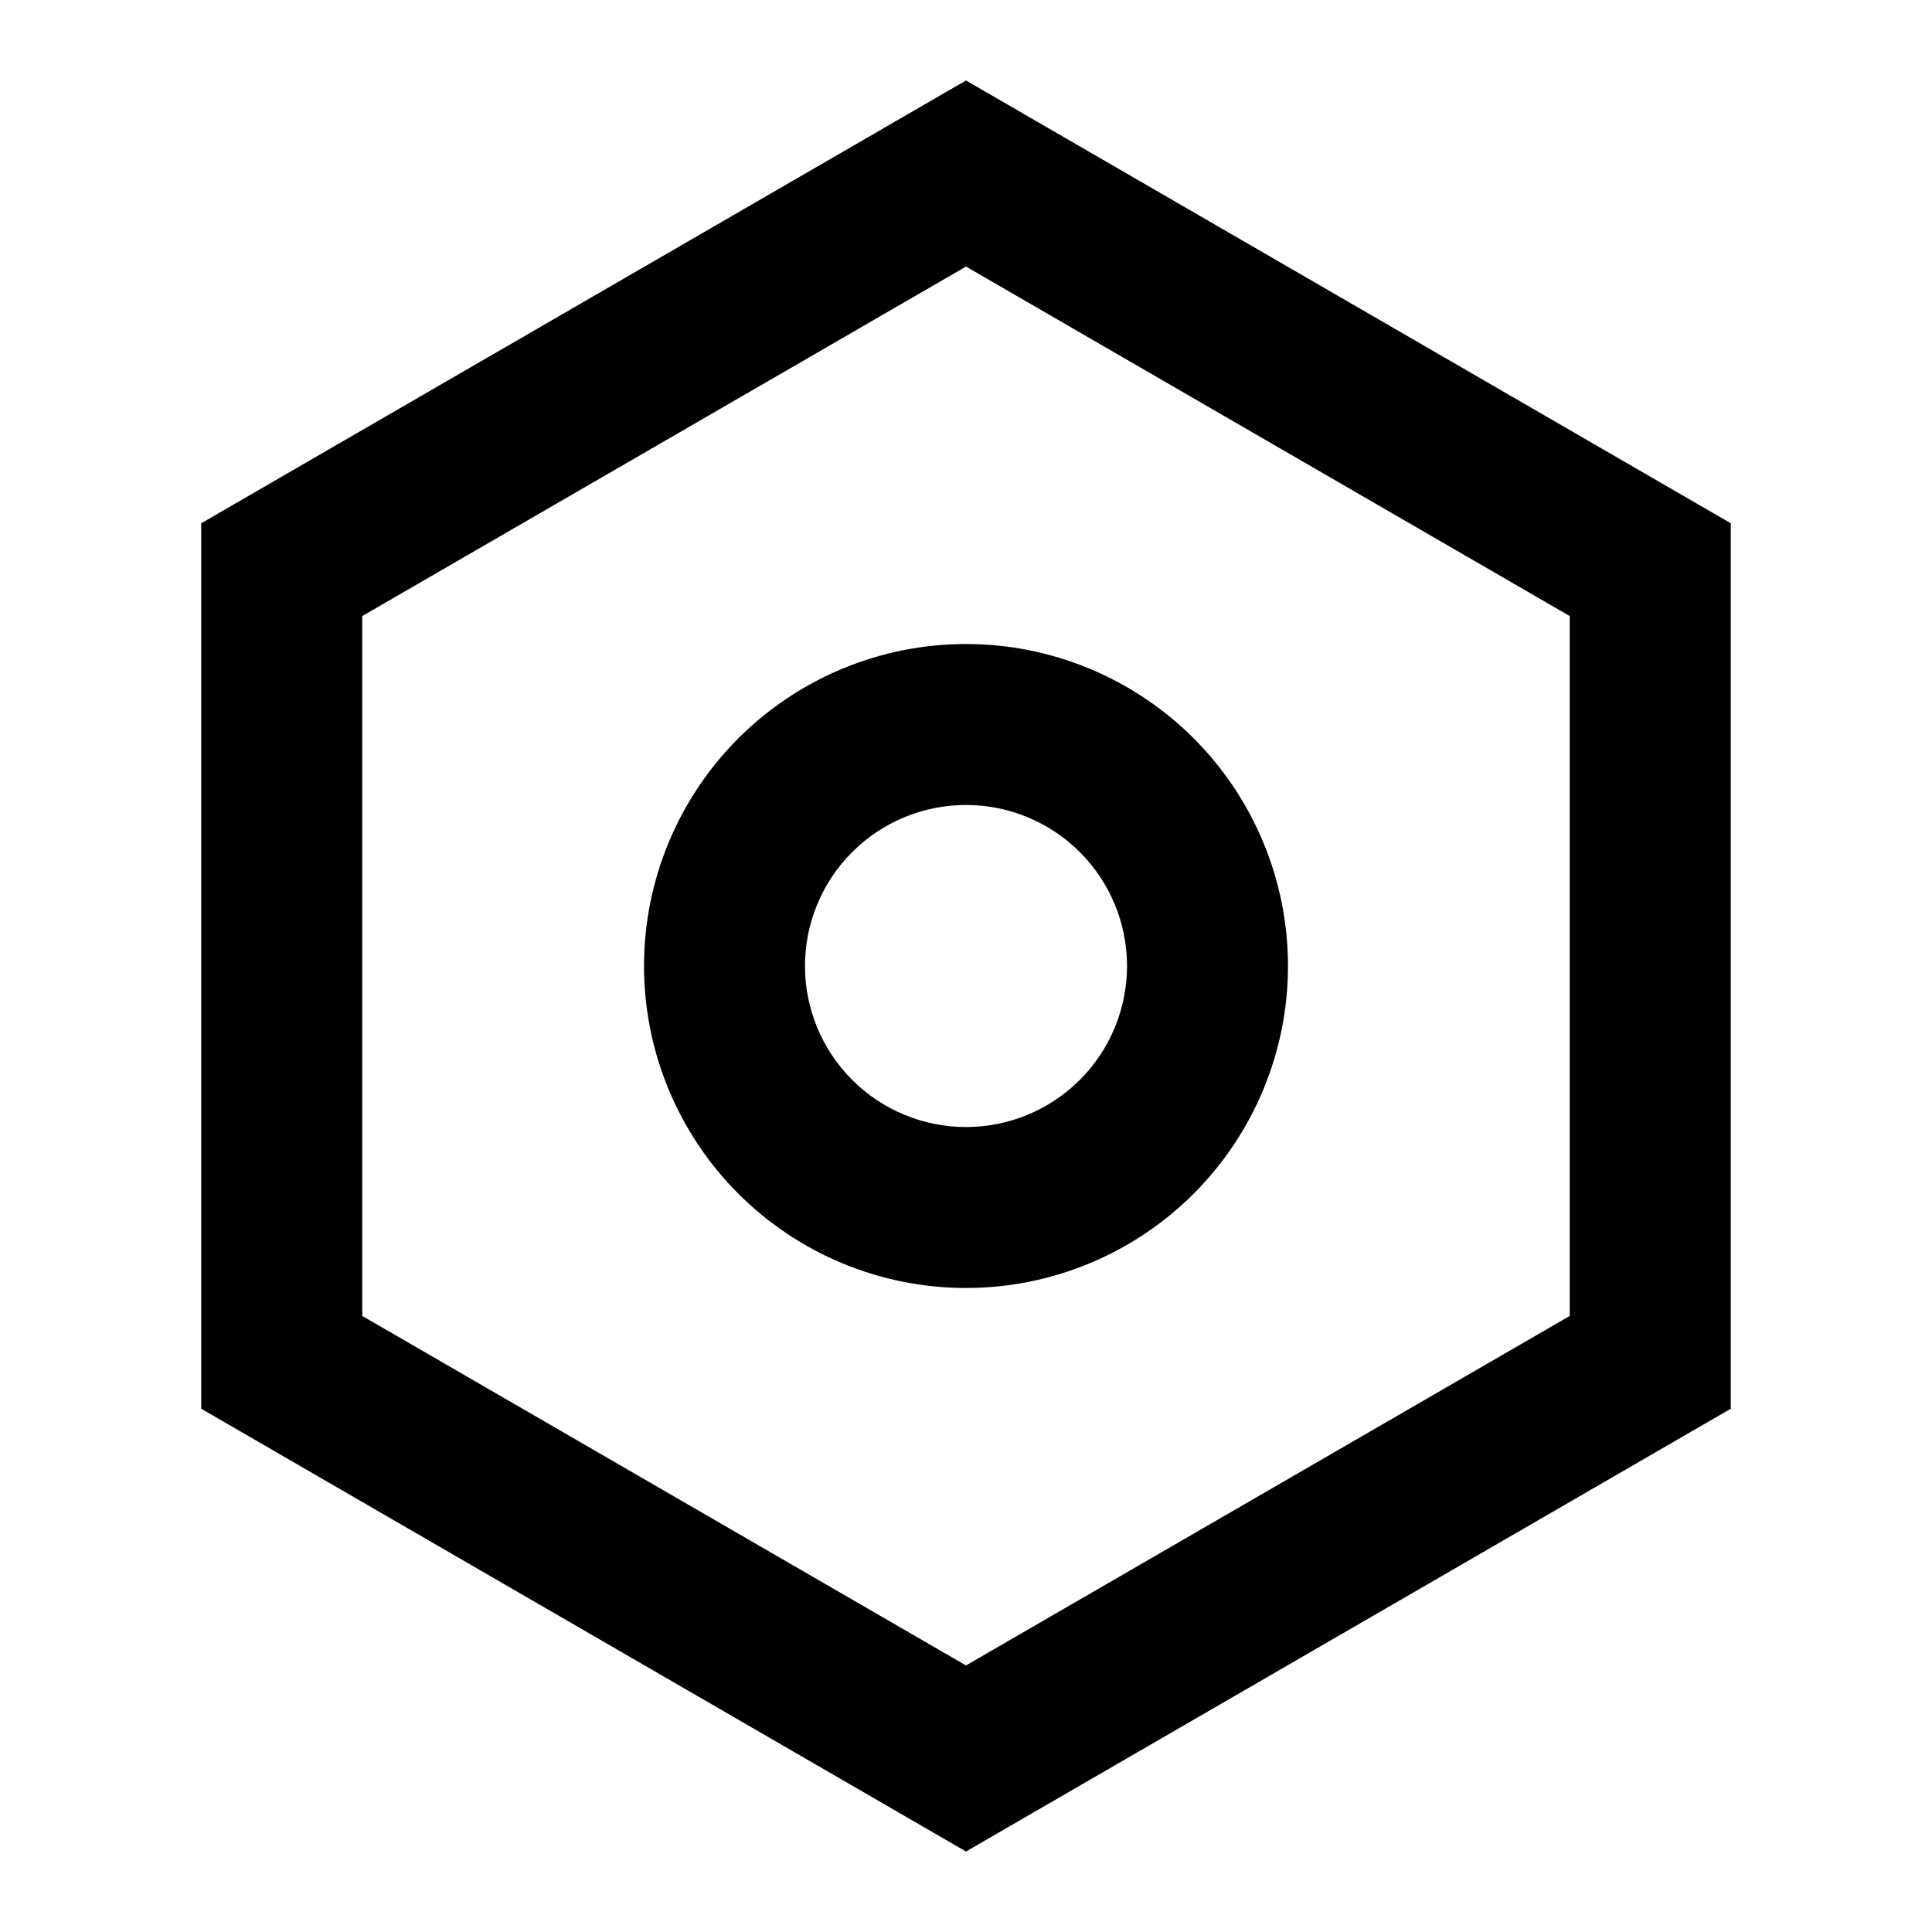 <svg width="32" height="32" viewBox="0 0 32 32" fill="none" xmlns="http://www.w3.org/2000/svg">
  <path
    d="M16 1.333L28.667 8.667V23.333L16 30.667L3.333 23.333V8.667L16 1.333ZM16 4.415L6 10.204V21.796L16 27.585L26 21.796V10.204L16 4.415ZM16 21.333C14.585 21.333 13.229 20.771 12.229 19.771C11.229 18.771 10.667 17.415 10.667 16C10.667 14.586 11.229 13.229 12.229 12.229C13.229 11.229 14.585 10.667 16 10.667C17.415 10.667 18.771 11.229 19.771 12.229C20.771 13.229 21.333 14.586 21.333 16C21.333 17.415 20.771 18.771 19.771 19.771C18.771 20.771 17.415 21.333 16 21.333ZM16 18.667C16.707 18.667 17.386 18.386 17.886 17.886C18.386 17.386 18.667 16.707 18.667 16C18.667 15.293 18.386 14.614 17.886 14.114C17.386 13.614 16.707 13.333 16 13.333C15.293 13.333 14.614 13.614 14.114 14.114C13.614 14.614 13.333 15.293 13.333 16C13.333 16.707 13.614 17.386 14.114 17.886C14.614 18.386 15.293 18.667 16 18.667Z"
    fill="currentColor" style="fill:black;fill-opacity:1;" />
</svg>